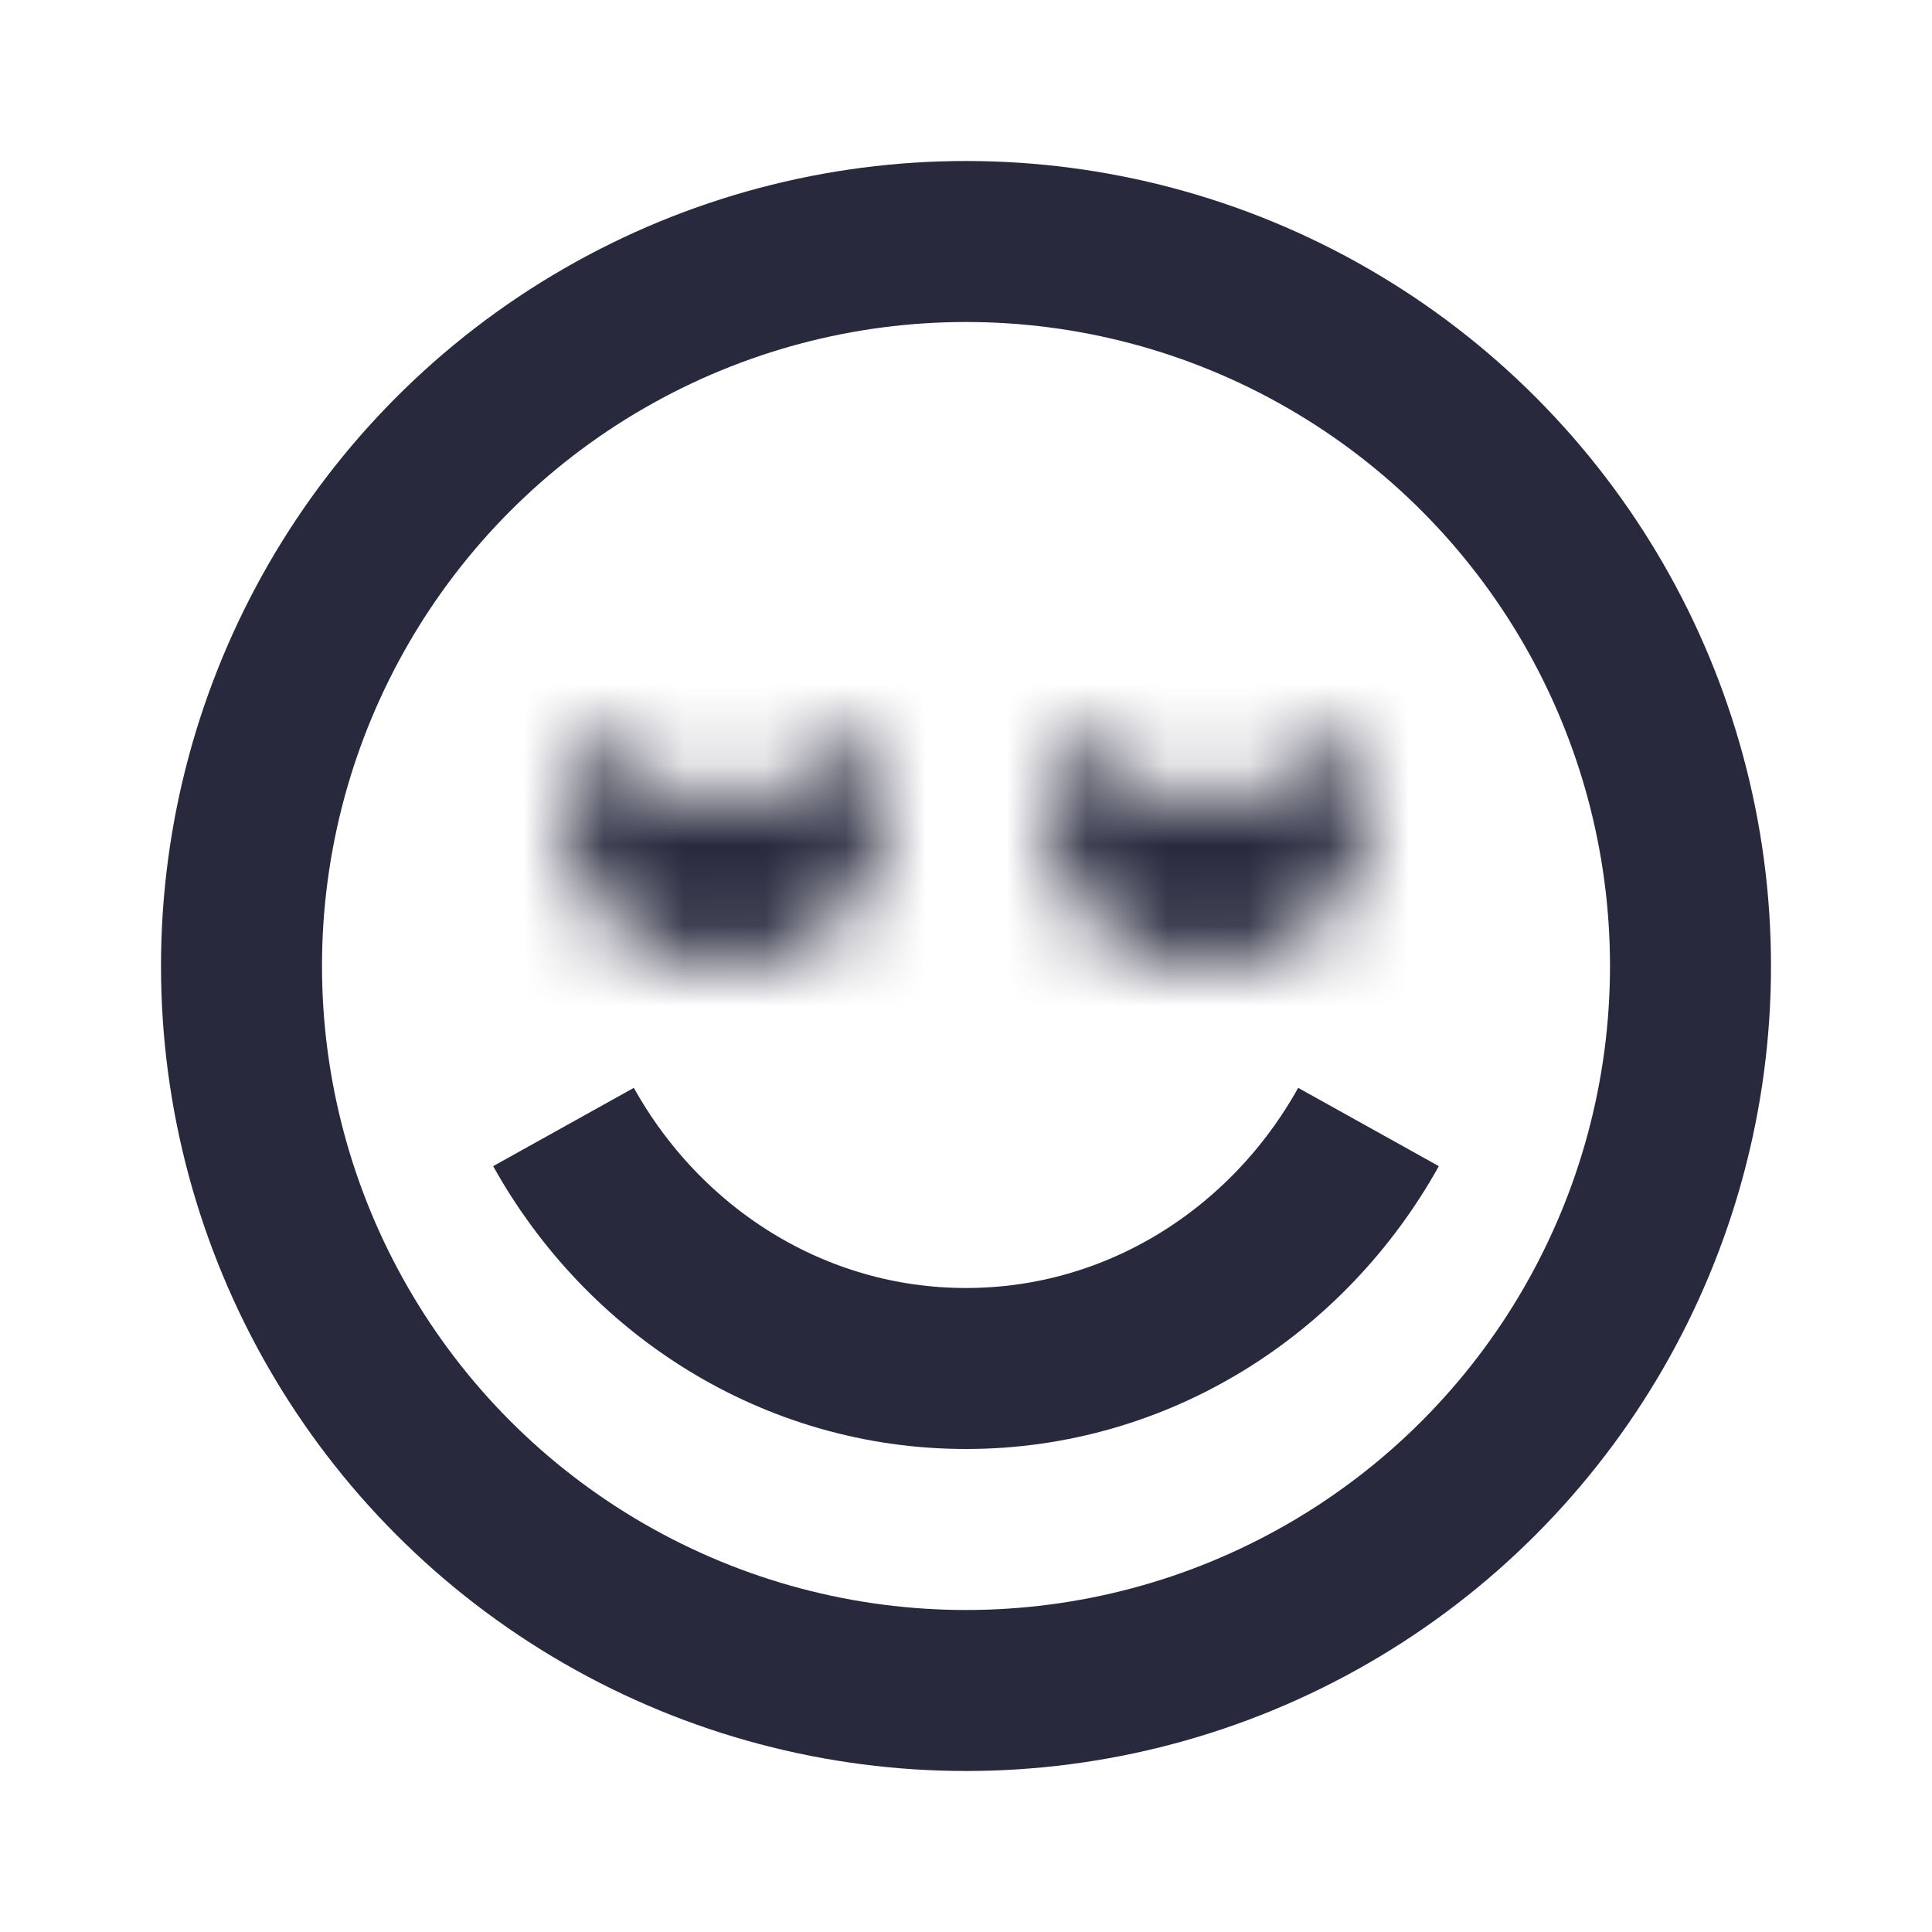 <svg width="24" height="24" viewBox="0 0 24 24" fill="none" xmlns="http://www.w3.org/2000/svg">
<circle cx="12" cy="12" r="9" stroke="#28293D" stroke-width="2"/>
<path d="M7 14C7.998 15.793 9.863 17 12 17C14.136 17 16.002 15.793 17 14" stroke="#28293D" stroke-width="2"/>
<mask id="path-3-inside-1_402_14521" fill="white">
<path d="M9 12C7.895 12 7 11.105 7 10C7 9.636 7.097 9.294 7.268 9C7.613 9.598 8.26 10 9 10C9.74 10 10.387 9.598 10.732 9C10.903 9.294 11 9.636 11 10C11 11.105 10.105 12 9 12Z"/>
<path d="M15 12C13.895 12 13 11.105 13 10C13 9.636 13.097 9.294 13.268 9C13.613 9.598 14.26 10 15 10C15.74 10 16.387 9.598 16.732 9C16.903 9.294 17 9.636 17 10C17 11.105 16.105 12 15 12Z"/>
</mask>
<path d="M13.268 9L14.999 7.999L13.268 5.006L11.536 7.999L13.268 9ZM16.732 9L18.464 7.999L16.732 5.006L15.001 7.999L16.732 9ZM10.732 9L12.464 7.999L10.732 5.006L9.001 7.999L10.732 9ZM7.268 9L8.999 7.999L7.268 5.006L5.536 7.999L7.268 9ZM5 10C5 12.209 6.791 14 9 14V10H5ZM9 14C11.209 14 13 12.209 13 10H9V14ZM11 10C11 12.209 12.791 14 15 14V10H11ZM15 14C17.209 14 19 12.209 19 10H15V14ZM11.536 10.002C12.225 11.192 13.517 12 15 12V8C14.997 8 14.997 8 14.999 8C15 8.001 15.001 8.001 15.002 8.001C15.002 8.001 15.001 8.001 15 8C14.999 7.999 14.999 7.998 14.999 7.999L11.536 10.002ZM11.536 7.999C11.195 8.589 11 9.275 11 10H15C15 9.997 15 9.997 15 9.999C14.999 10 14.999 10.001 14.999 10.002L11.536 7.999ZM15 12C16.483 12 17.775 11.192 18.464 10.002L15.001 7.999C15.001 7.998 15.001 7.999 15 8C14.999 8.001 14.998 8.001 14.998 8.001C14.999 8.001 15 8.001 15.001 8C15.003 8 15.003 8 15 8V12ZM19 10C19 9.275 18.805 8.589 18.464 7.999L15.001 10.002C15.001 10.001 15.001 10 15 9.999C15 9.997 15 9.997 15 10H19ZM9 12C10.483 12 11.775 11.192 12.464 10.002L9.001 7.999C9.001 7.998 9.001 7.999 9 8C8.999 8.001 8.999 8.001 8.999 8.001C8.999 8.001 9 8.001 9.001 8C9.003 8 9.003 8 9 8V12ZM13 10C13 9.275 12.805 8.589 12.464 7.999L9.001 10.002C9.001 10.001 9.001 10 9 9.999C9 9.997 9 9.997 9 10H13ZM5.536 10.002C6.225 11.192 7.517 12 9 12V8C8.997 8 8.997 8 8.999 8C9 8.001 9.001 8.001 9.001 8.001C9.001 8.001 9.001 8.001 9 8C8.999 7.999 8.999 7.998 8.999 7.999L5.536 10.002ZM5.536 7.999C5.195 8.589 5 9.275 5 10H9C9 9.997 9 9.997 9 9.999C8.999 10 8.999 10.001 8.999 10.002L5.536 7.999Z" fill="#28293D" mask="url(#path-3-inside-1_402_14521)"/>
</svg>
